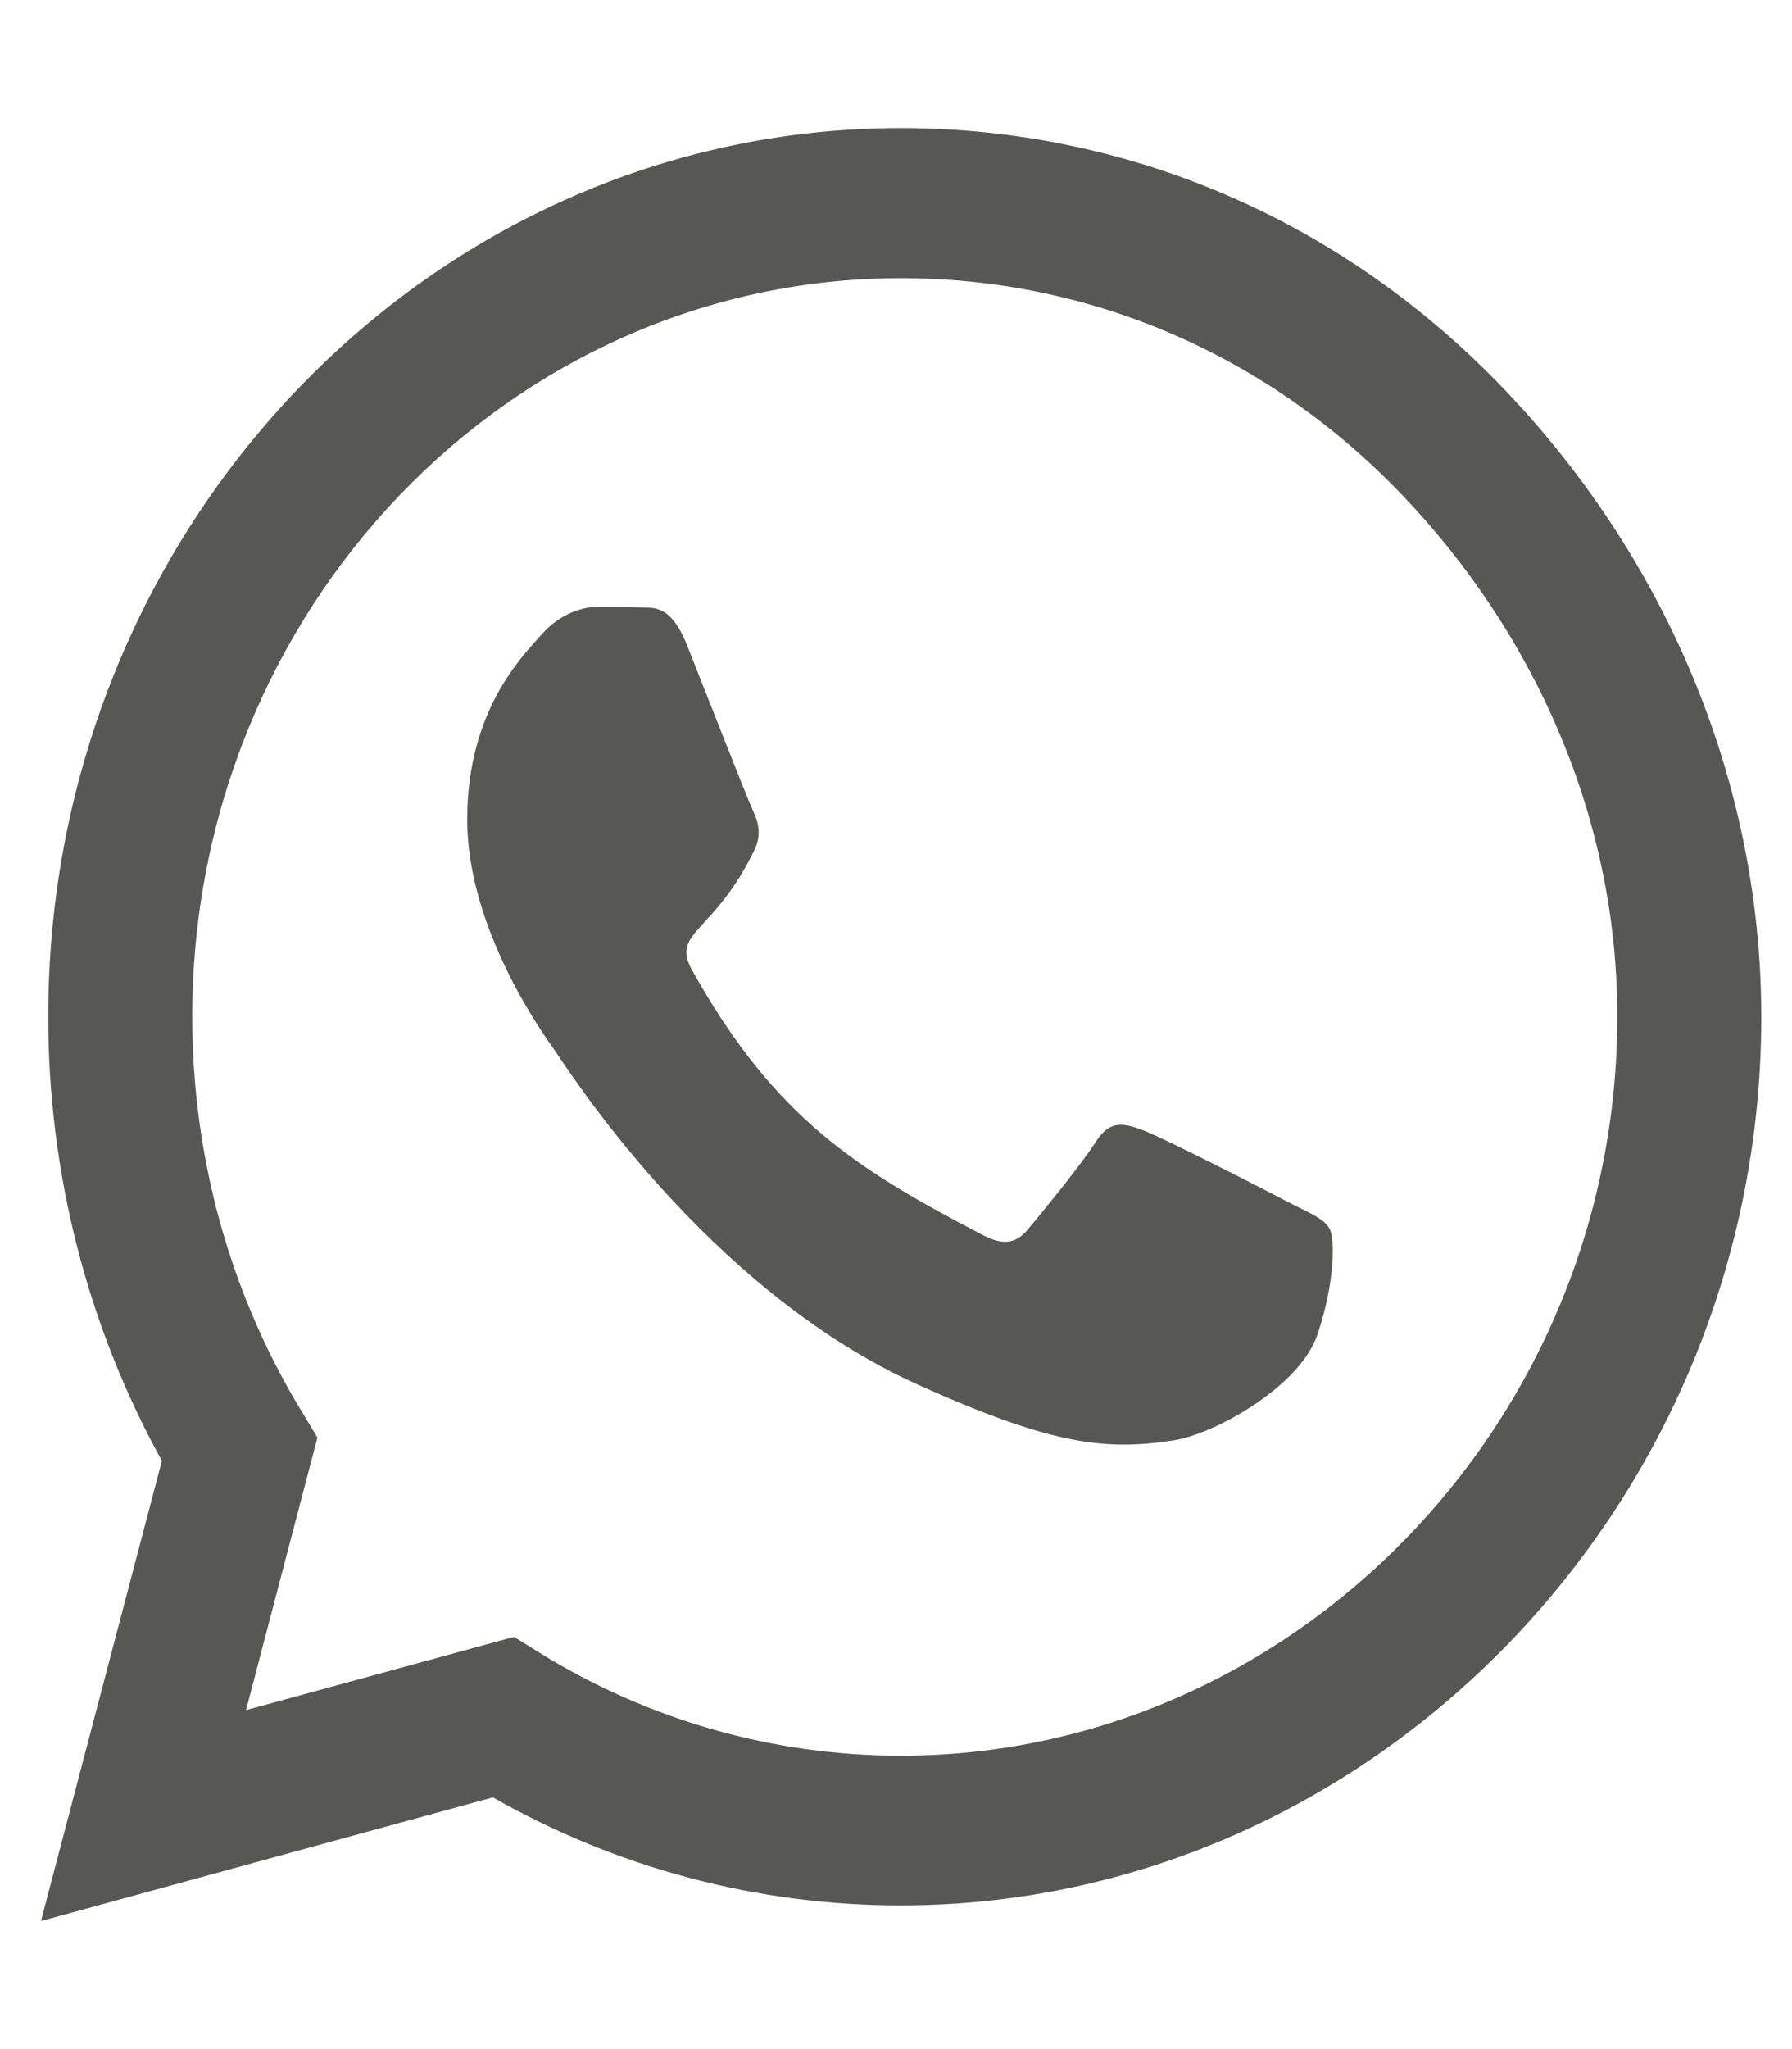 <svg width="35" height="40" viewBox="0 0 35 40" fill="none" xmlns="http://www.w3.org/2000/svg">
<g clip-path="url(#clip0_231_77)">
<path d="M29.367 7.586C26.225 4.305 22.04 2.5 17.592 2.5C8.412 2.5 0.942 10.281 0.942 19.844C0.942 22.898 1.707 25.883 3.162 28.516L0.8 37.5L9.627 35.086C12.057 36.469 14.795 37.195 17.585 37.195H17.592C26.765 37.195 34.4 29.414 34.4 19.852C34.4 15.219 32.51 10.867 29.367 7.586ZM17.592 34.273C15.102 34.273 12.665 33.578 10.542 32.266L10.04 31.953L4.805 33.383L6.2 28.062L5.87 27.516C4.482 25.219 3.755 22.57 3.755 19.844C3.755 11.898 9.965 5.43 17.6 5.43C21.297 5.43 24.77 6.93 27.38 9.656C29.99 12.383 31.595 16 31.587 19.852C31.587 27.805 25.22 34.273 17.592 34.273ZM25.182 23.477C24.77 23.258 22.722 22.211 22.34 22.07C21.957 21.922 21.68 21.852 21.402 22.289C21.125 22.727 20.33 23.695 20.082 23.992C19.842 24.281 19.595 24.32 19.182 24.102C16.737 22.828 15.132 21.828 13.52 18.945C13.092 18.18 13.947 18.234 14.742 16.578C14.877 16.289 14.81 16.039 14.705 15.82C14.6 15.602 13.767 13.469 13.422 12.602C13.085 11.758 12.74 11.875 12.485 11.859C12.245 11.844 11.967 11.844 11.69 11.844C11.412 11.844 10.962 11.953 10.58 12.383C10.197 12.82 9.125 13.867 9.125 16C9.125 18.133 10.617 20.195 10.82 20.484C11.03 20.773 13.752 25.148 17.93 27.031C20.57 28.219 21.605 28.32 22.925 28.117C23.727 27.992 25.385 27.07 25.73 26.055C26.075 25.039 26.075 24.172 25.97 23.992C25.872 23.797 25.595 23.688 25.182 23.477Z" fill="#575756"/>
</g>
<defs>
<clipPath id="clip0_231_77">
<rect width="33.6" height="40" fill="white" transform="translate(0.8)"/>
</clipPath>
</defs>
</svg>
